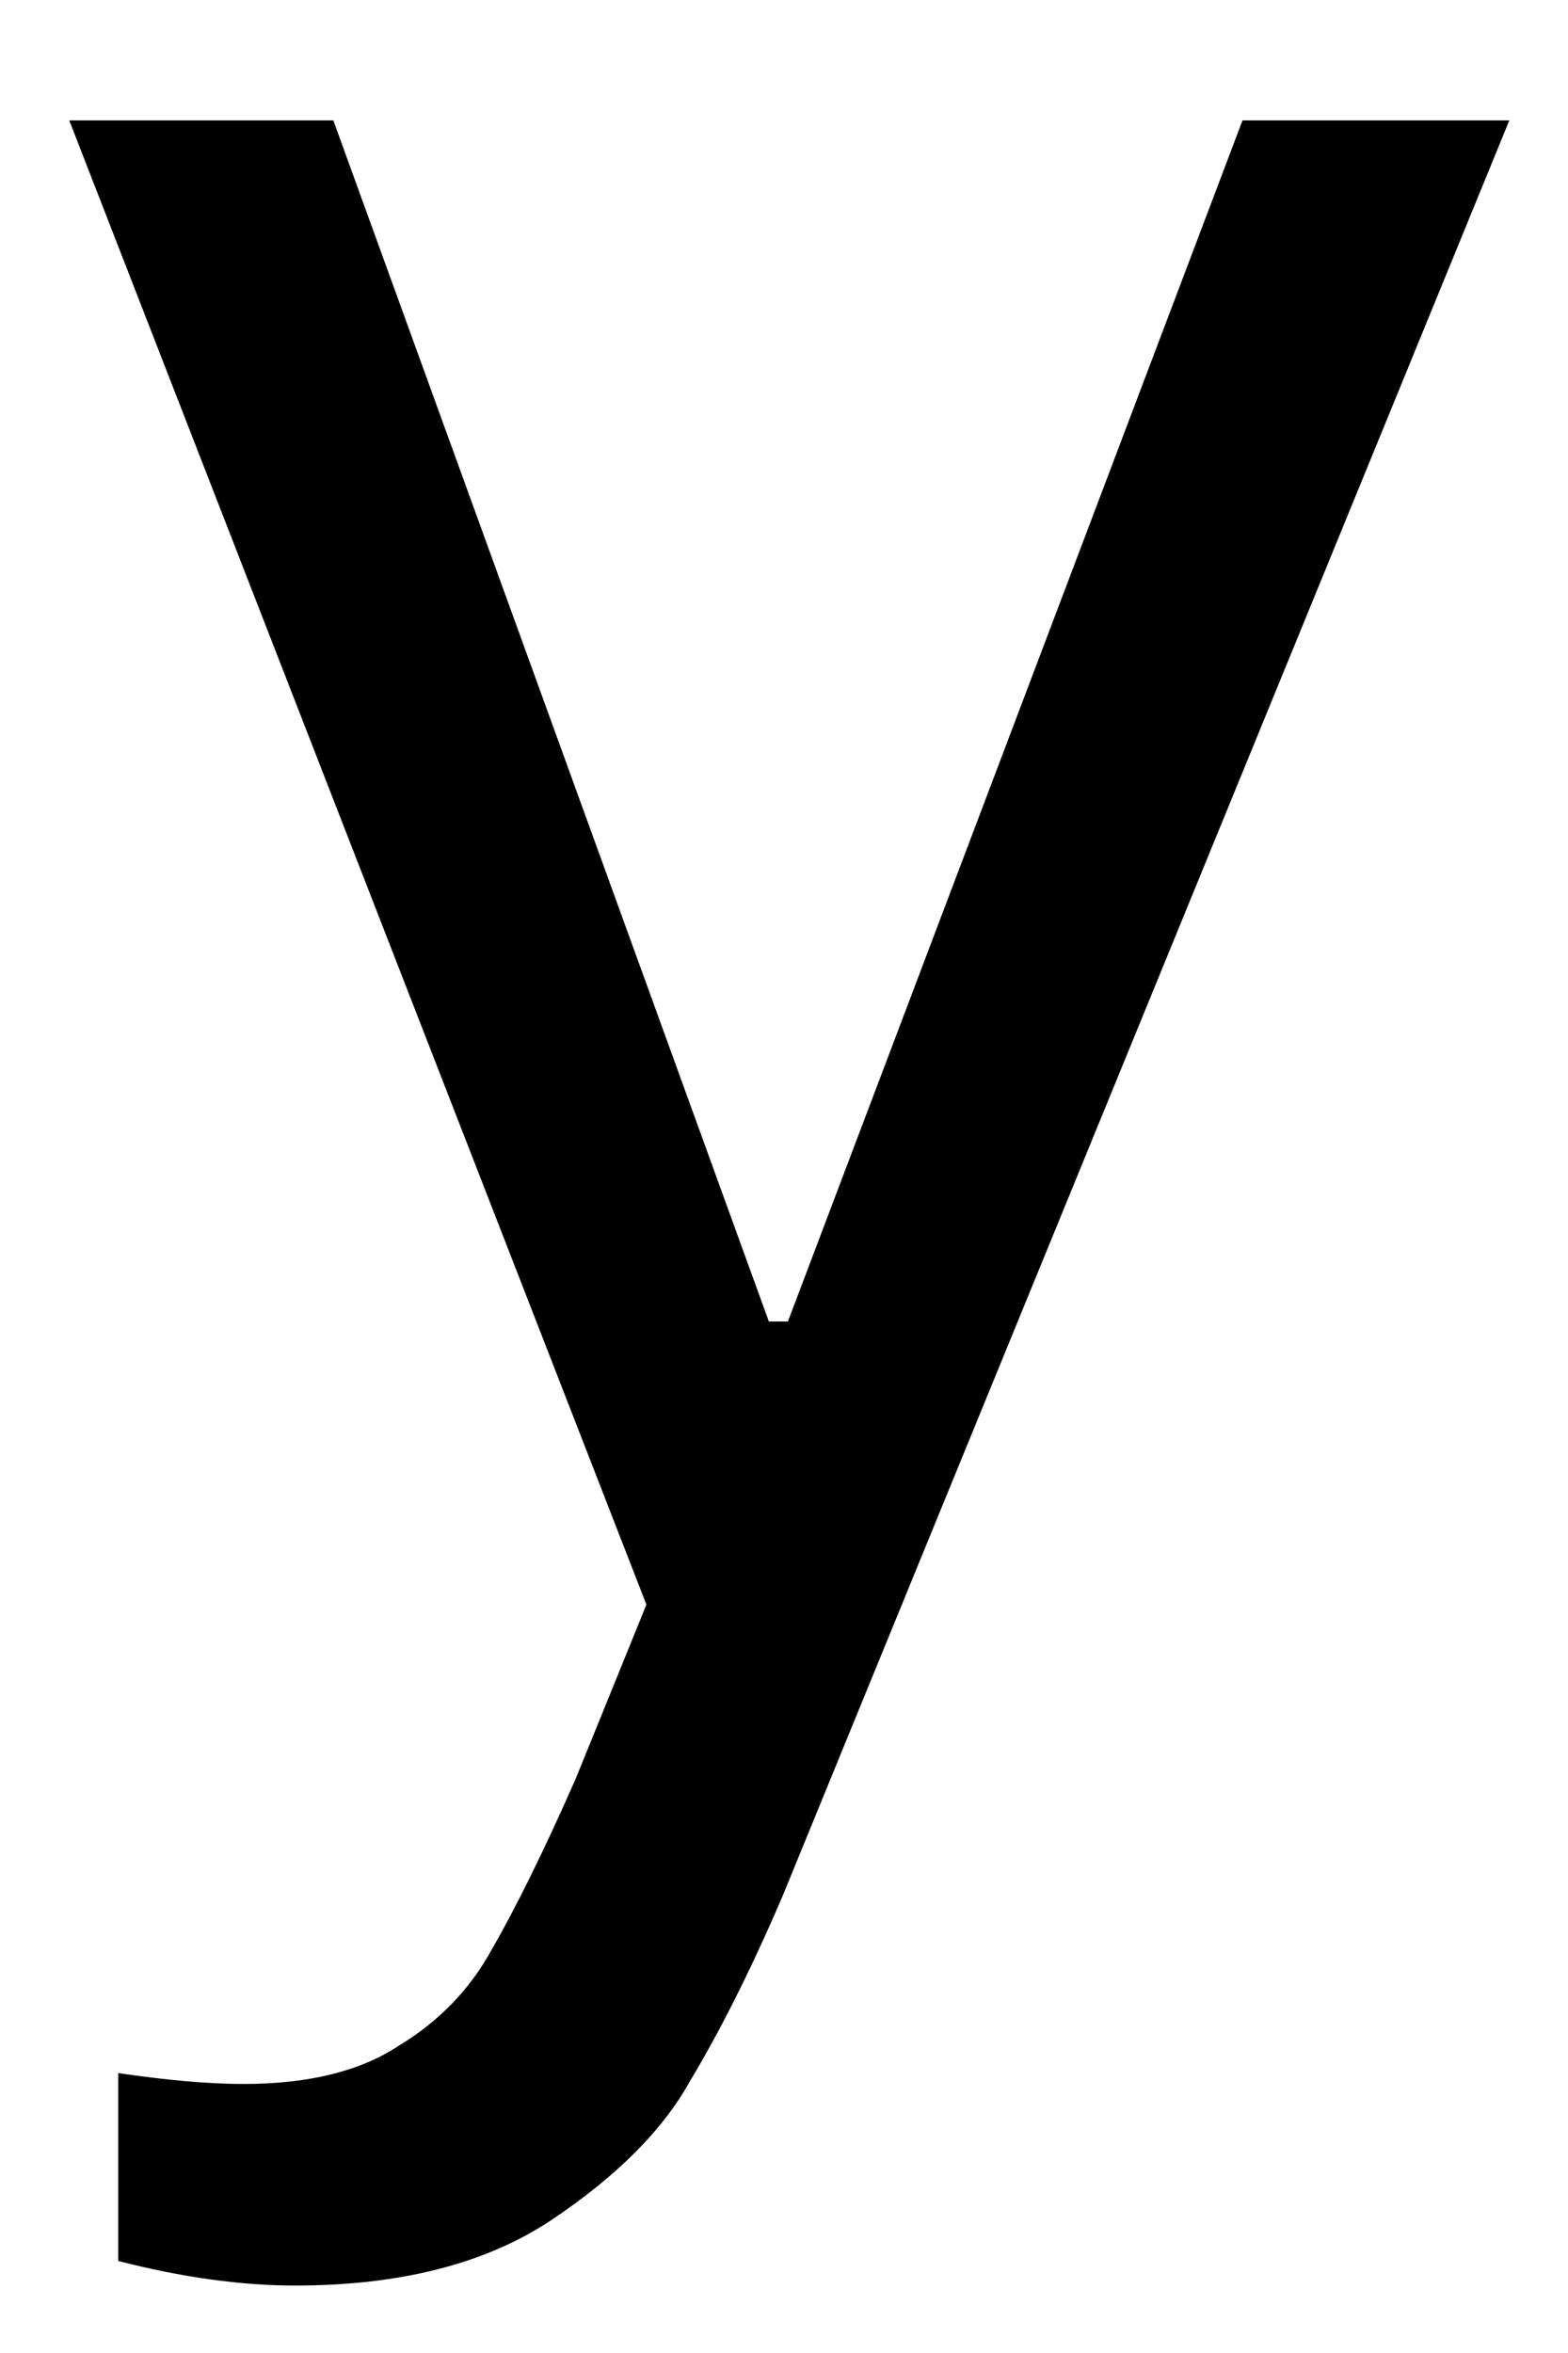 <svg width="12" height="18" viewBox="0 0 12 18" fill="none" xmlns="http://www.w3.org/2000/svg">
<path d="M5.989 14.505C5.739 15.088 5.499 15.557 5.28 15.921C5.072 16.296 4.718 16.65 4.218 16.984C3.718 17.317 3.062 17.484 2.259 17.484C1.843 17.484 1.39 17.421 0.905 17.296V15.859C1.265 15.911 1.582 15.942 1.864 15.942C2.364 15.942 2.759 15.843 3.051 15.65C3.353 15.468 3.593 15.223 3.759 14.921C3.937 14.614 4.155 14.177 4.405 13.609L4.947 12.275L0.53 0.921H2.551L5.884 10.109H6.03L9.509 0.921H11.551L5.989 14.505Z" fill="black"/>
</svg>
